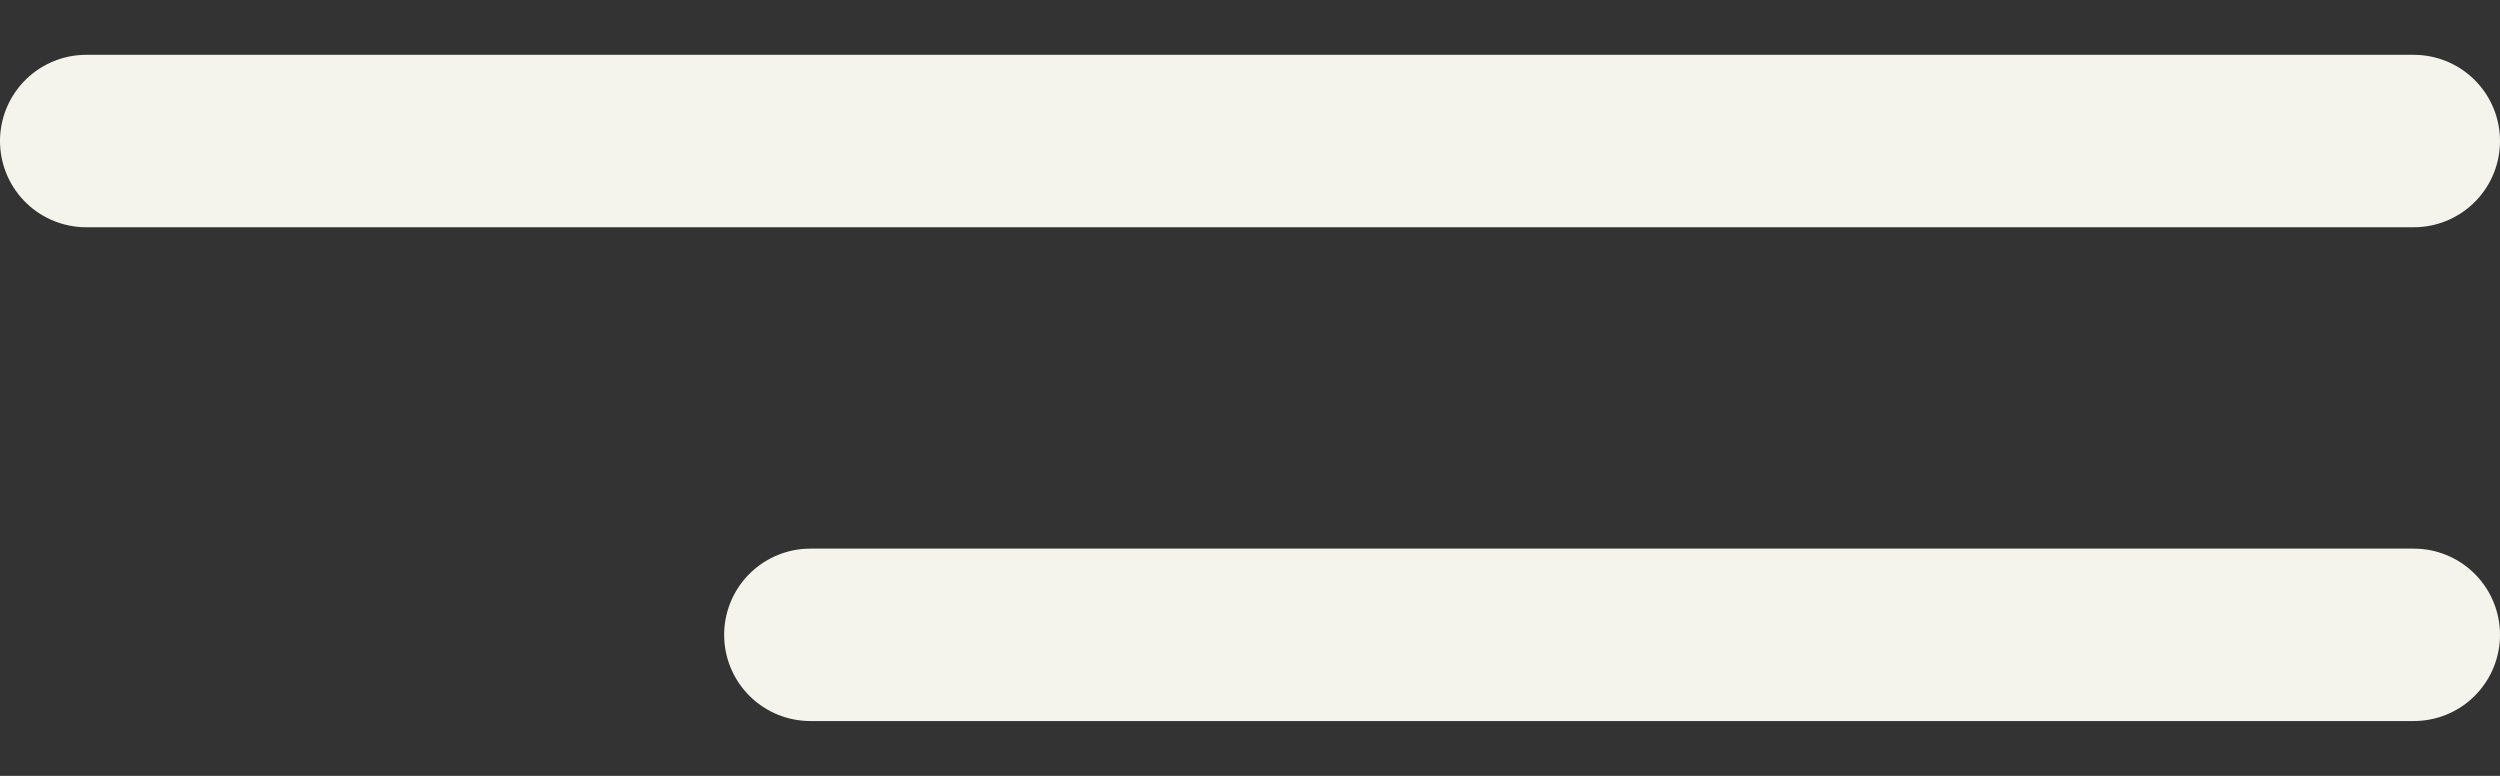 <svg xmlns="http://www.w3.org/2000/svg" width="29" height="9" viewBox="0 0 29 9" fill="none">
  <rect x="0" y="0" width="29" height="9" fill="#333333" stroke="none"/>
  <path d="M1 1.636H28" stroke="#F4F4ED" stroke-width="2" stroke-linecap="round"/>
  <path d="M9.4 7.364L28 7.364" stroke="#F4F4ED" stroke-width="2" stroke-linecap="round"/>
</svg>
